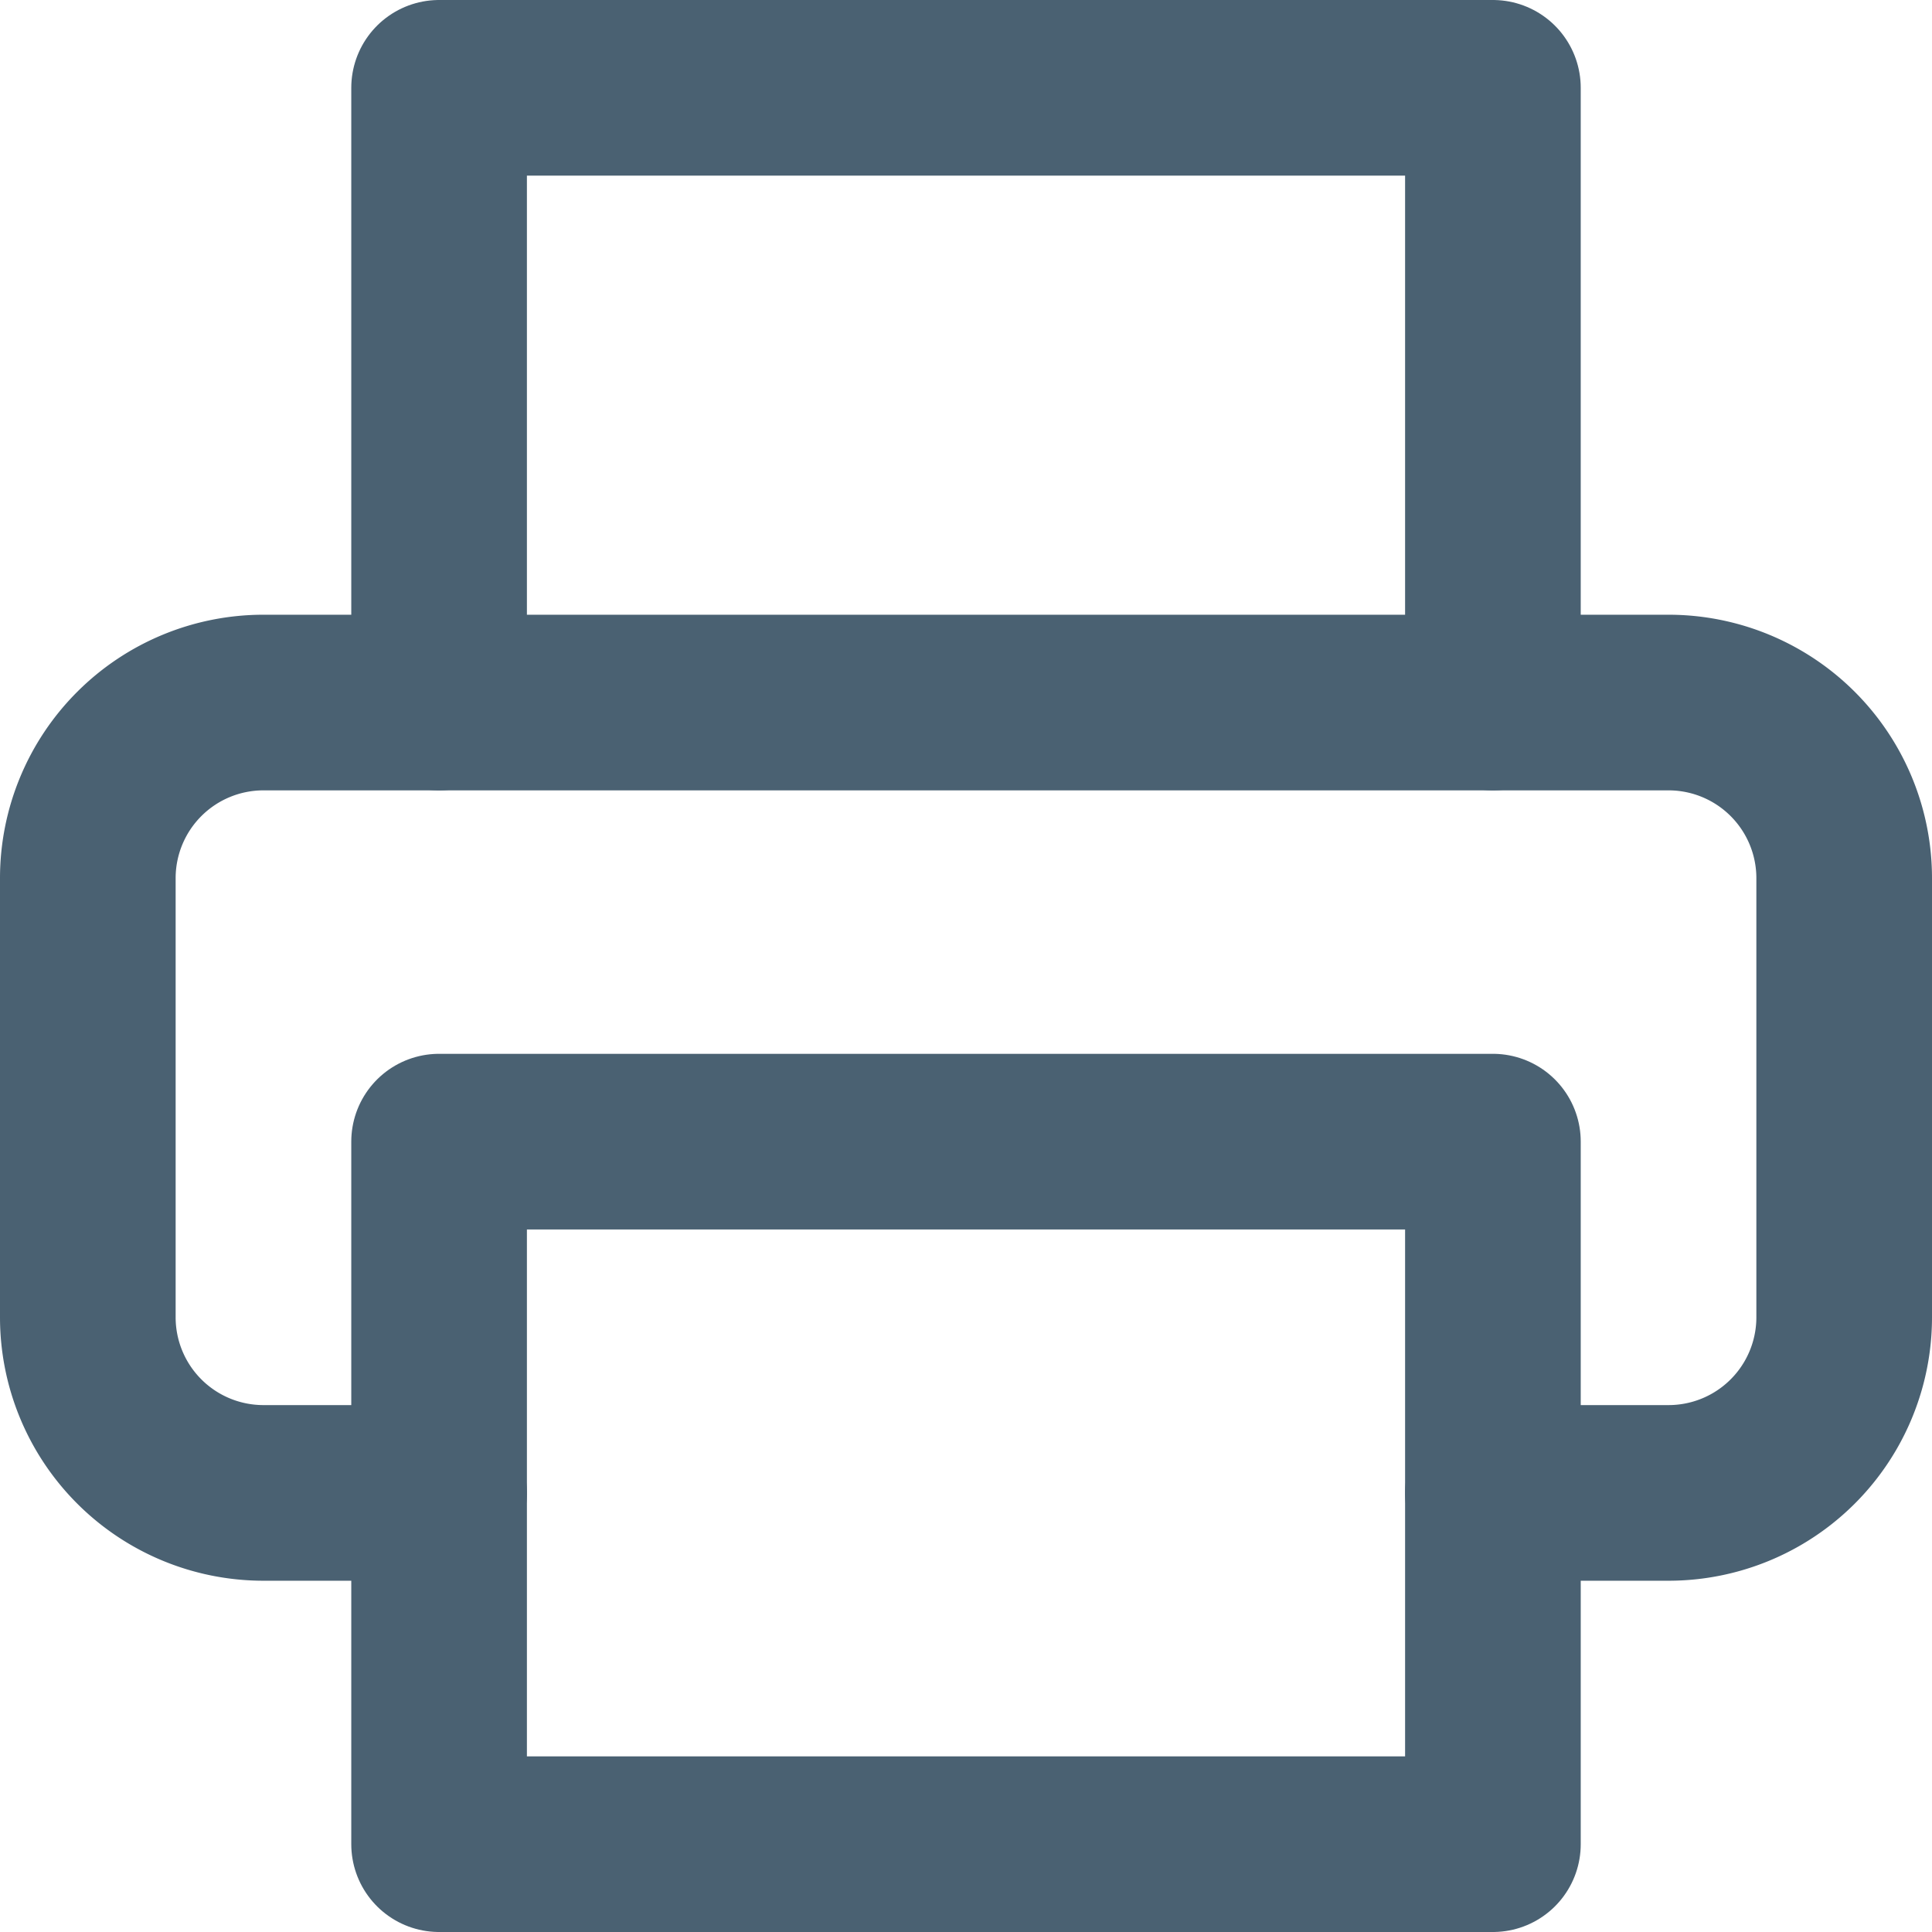 <svg xmlns="http://www.w3.org/2000/svg" width="22" height="22" viewBox="0 0 22 22">
  <g id="svg16" transform="translate(-1 -1)">
    <path id="Path_515" data-name="Path 515" d="M6,9V2H18V9" fill="none" stroke="#4a6172" stroke-linecap="round" stroke-linejoin="round" stroke-width="2"/>
    <path id="Path_516" data-name="Path 516" d="M6,18H4a2,2,0,0,1-2-2V11A2,2,0,0,1,4,9H20a2,2,0,0,1,2,2v5a2,2,0,0,1-2,2H18" fill="none" stroke="#4a6172" stroke-linecap="round" stroke-linejoin="round" stroke-width="2"/>
    <rect id="Rectangle_646" data-name="Rectangle 646" width="12" height="8" transform="translate(6 14)" fill="none" stroke="#4a6172" stroke-linecap="round" stroke-linejoin="round" stroke-width="2"/>
  </g>
</svg>
